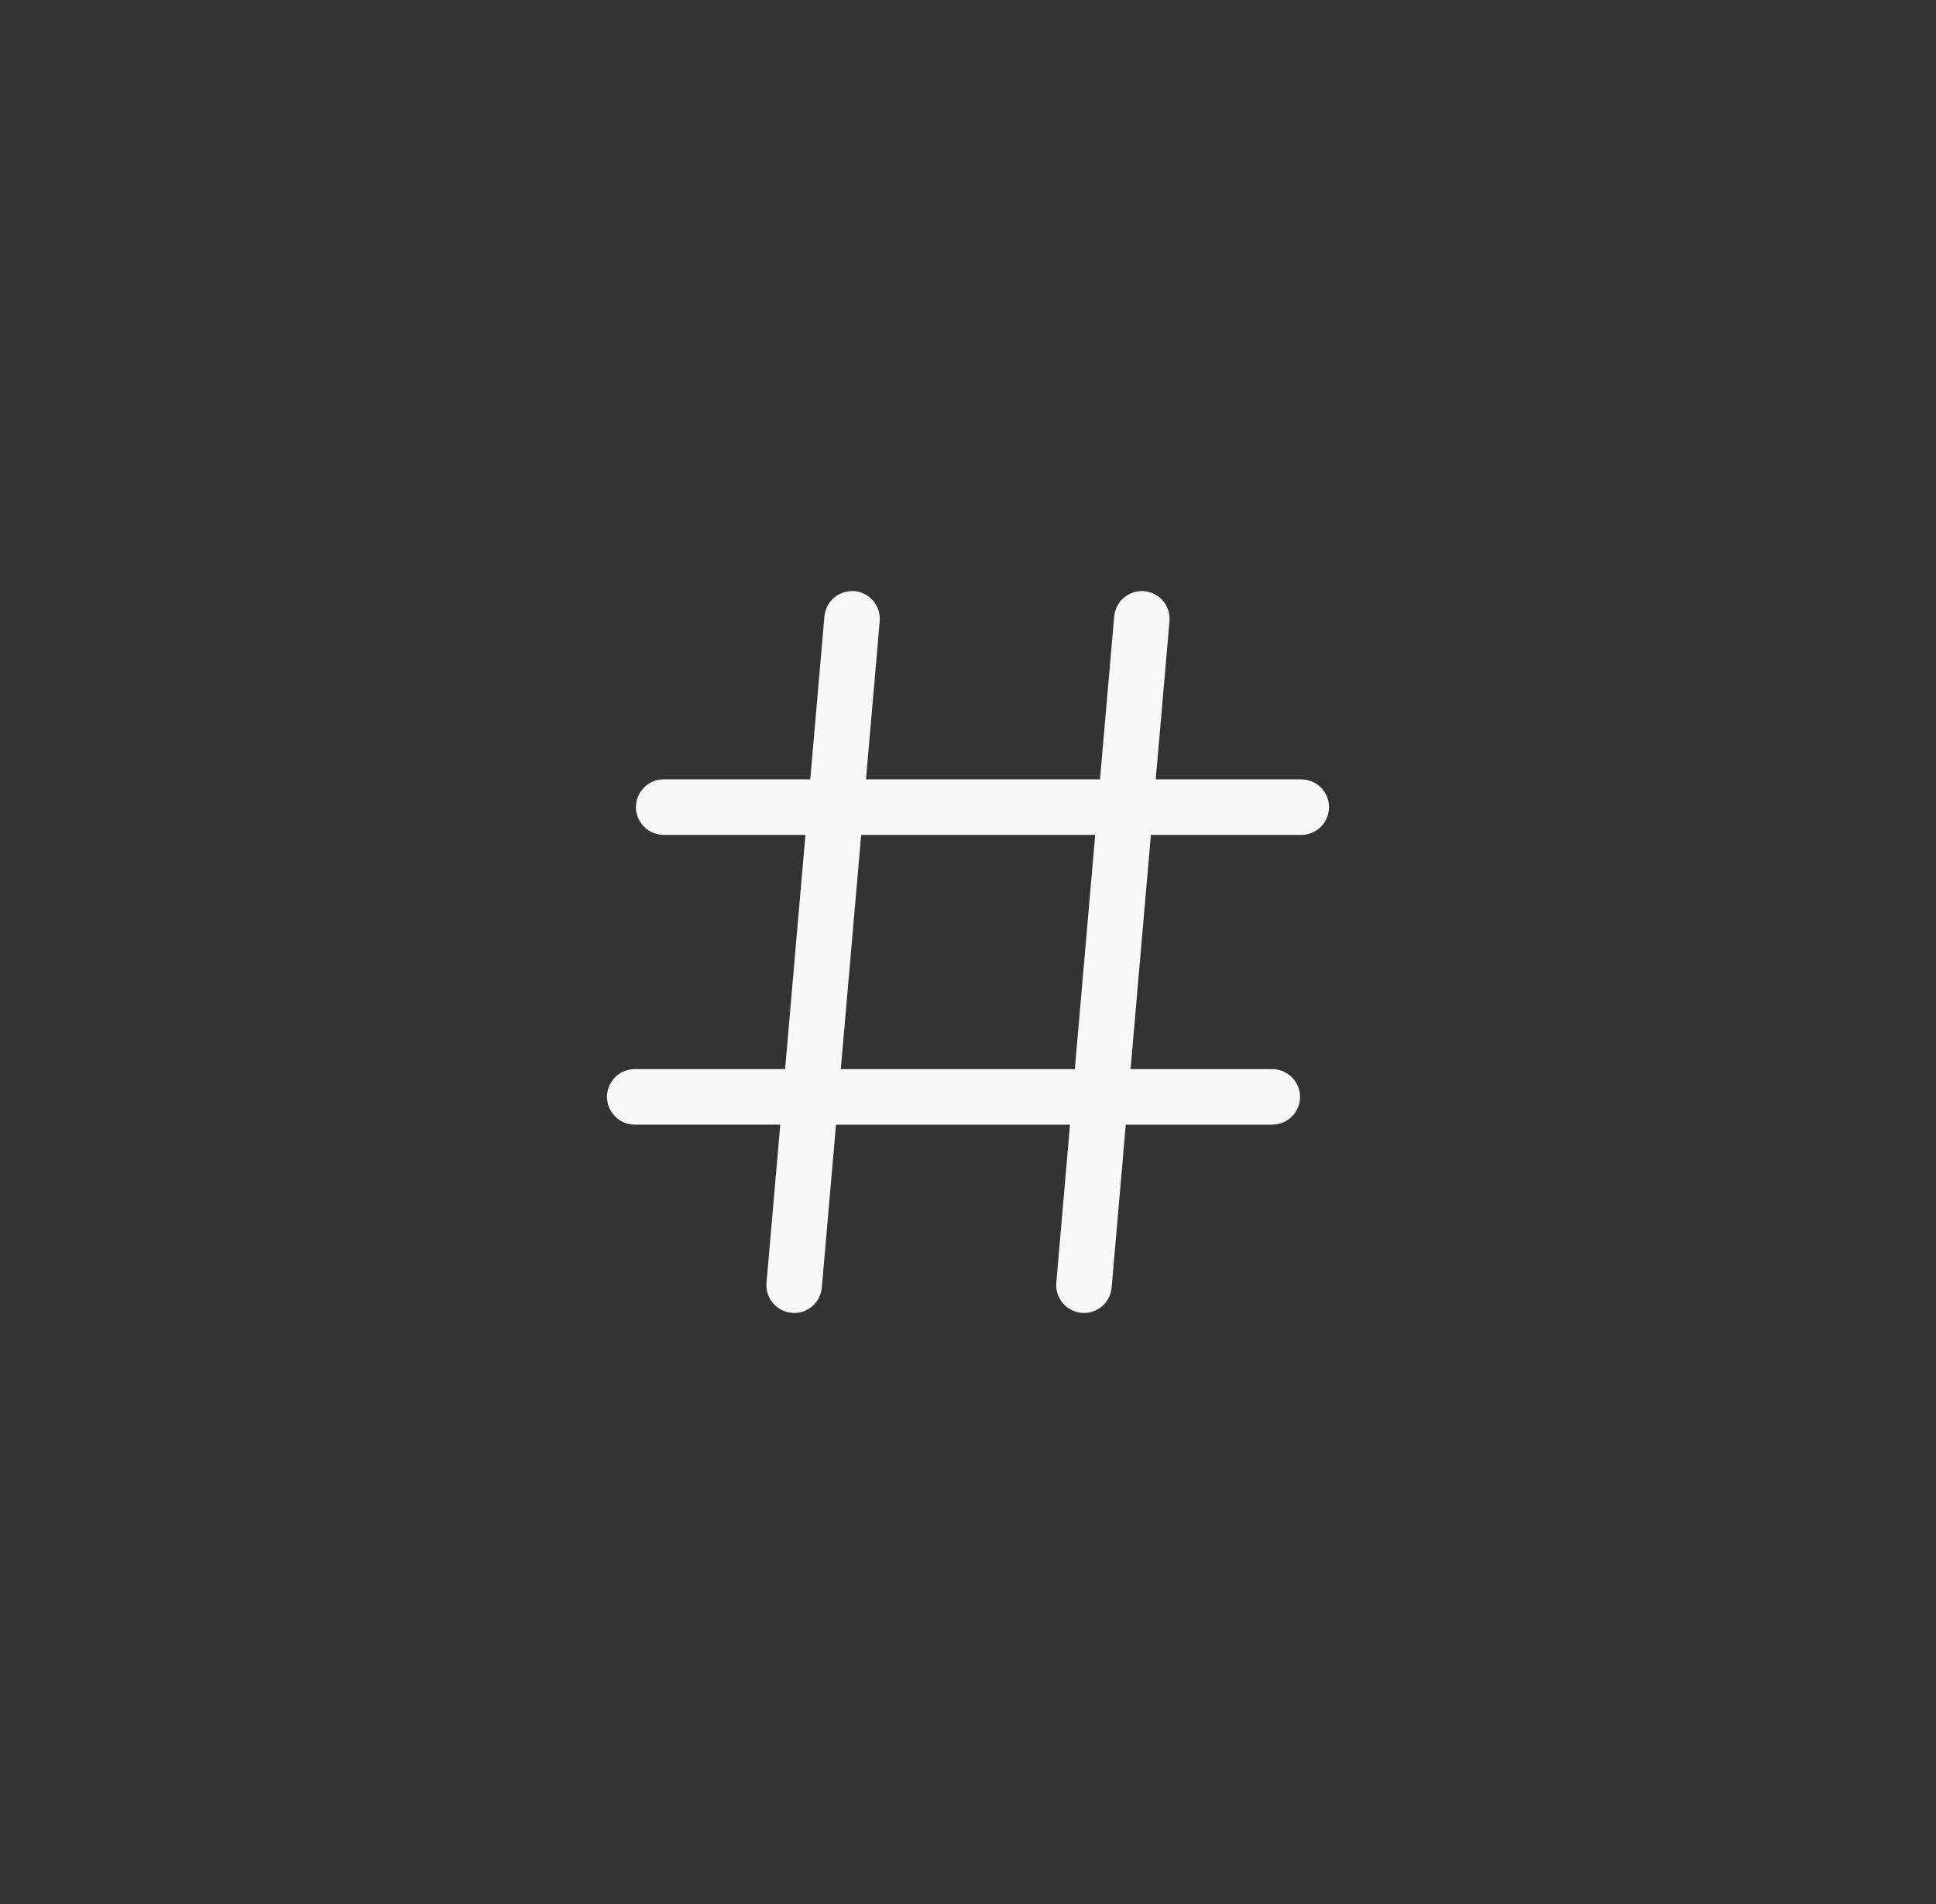 <svg width="61" height="60" viewBox="0 0 61 60" fill="none" xmlns="http://www.w3.org/2000/svg">
<rect x="0" y="0" width="61" height="60" fill="#333333" stroke="none"/>
<path d="M41 24.56H36.415L36.849 19.576C36.891 19.095 36.534 18.672 36.053 18.628C35.567 18.593 35.148 18.944 35.106 19.425L34.659 24.559H27.286L27.718 19.577C27.761 19.095 27.402 18.672 26.924 18.628C26.434 18.593 26.018 18.944 25.976 19.425L25.53 24.559H20.912C20.429 24.559 20.037 24.952 20.037 25.434C20.037 25.916 20.429 26.309 20.912 26.309H25.378L24.737 33.69H20C19.517 33.69 19.125 34.082 19.125 34.565C19.125 35.048 19.517 35.44 20 35.44H24.585L24.151 40.424C24.109 40.905 24.466 41.328 24.947 41.371L25.024 41.375C25.473 41.375 25.854 41.031 25.894 40.575L26.341 35.441H33.714L33.282 40.423C33.24 40.905 33.597 41.328 34.078 41.371L34.155 41.375C34.604 41.375 34.986 41.031 35.026 40.575L35.471 35.441H40.088C40.569 35.441 40.963 35.048 40.963 34.566C40.963 34.084 40.569 33.691 40.088 33.691H35.622L36.263 26.31H41C41.483 26.31 41.875 25.918 41.875 25.435C41.875 24.952 41.483 24.56 41 24.56ZM33.866 33.69H26.492L27.134 26.31H34.508L33.866 33.69Z" fill="#F7F9F9"/>
</svg>
